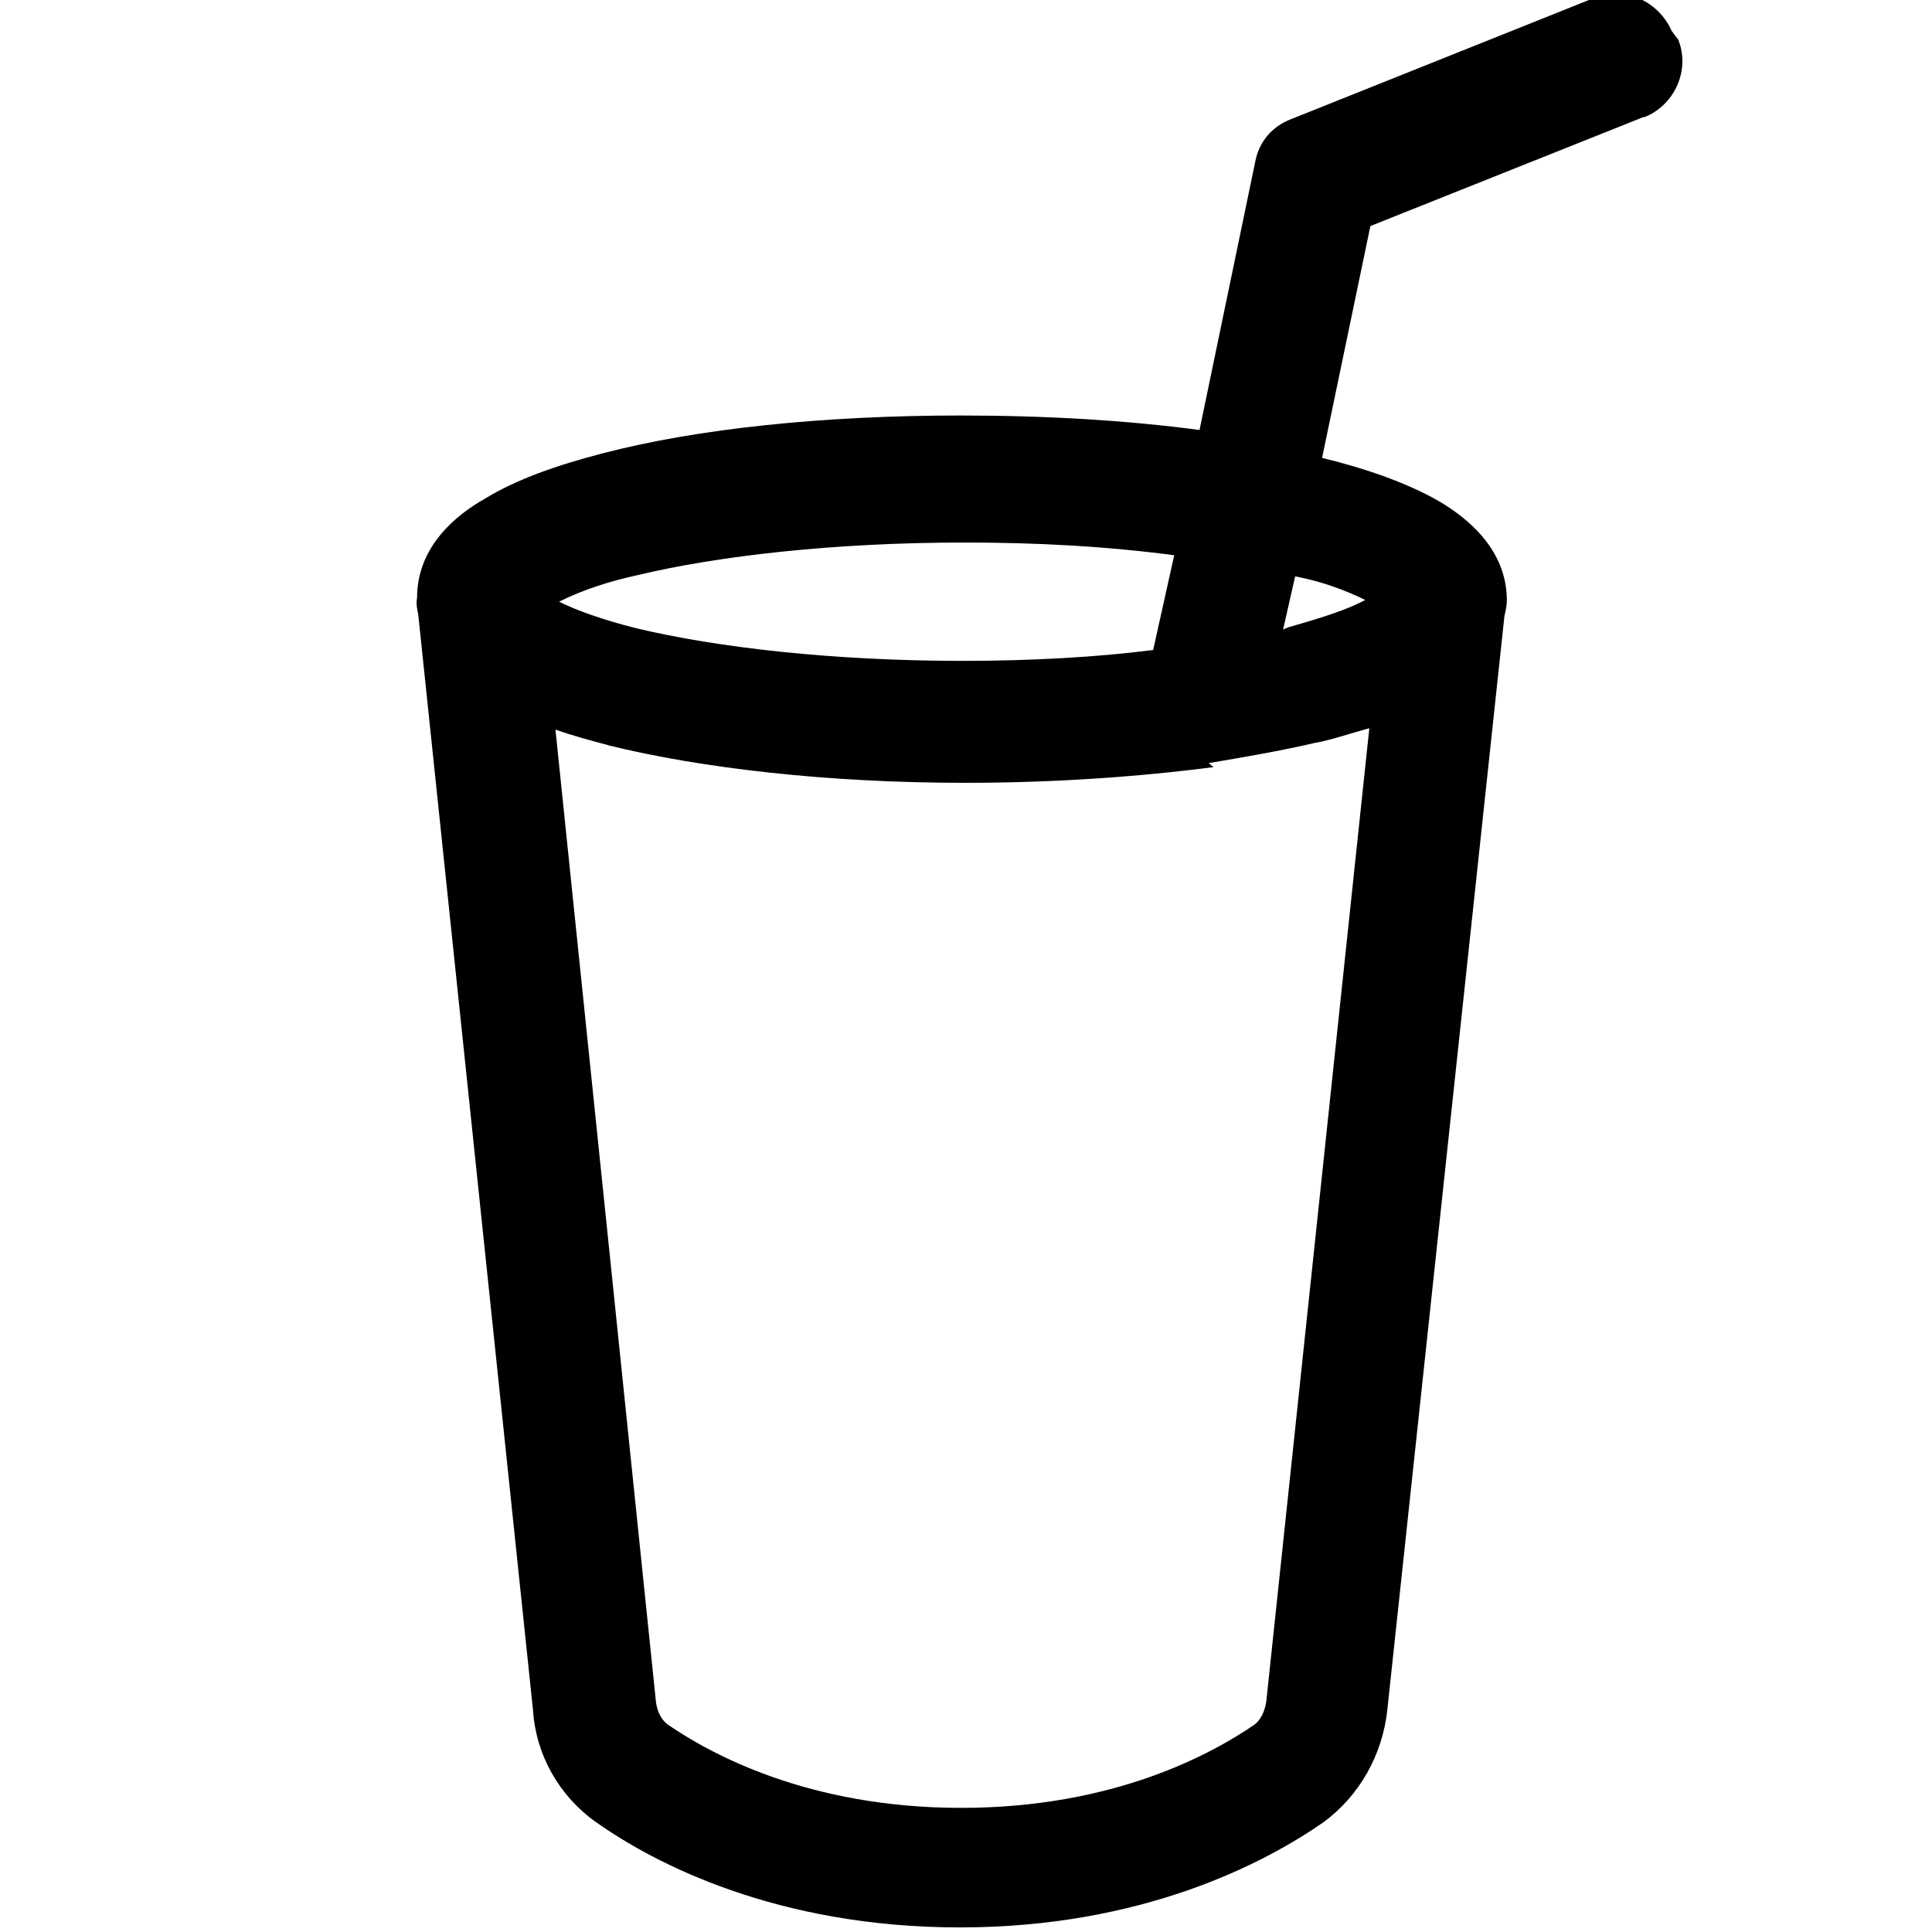<svg viewBox="0 0 16 16" xmlns="http://www.w3.org/2000/svg"><path d="M13.9.33l-.001 0c.1.25-.03.54-.28.64 -.01 0-.01 0-.01 0l-2.26.902 -.4 1.92c.37.09.71.21.97.36 .22.13.56.39.56.82 0 .04-.01.09-.02.13l-.97 9.06h0c-.04.37-.23.71-.53.93 -.49.34-1.5.87-3.01.87 -1.516 0-2.53-.53-3.01-.87l-.001 0c-.31-.22-.5-.56-.524-.93l-.95-9.07v-.001c-.01-.05-.02-.09-.01-.14 0-.43.33-.69.56-.82 .26-.16.6-.28.99-.38 .77-.2 1.81-.31 2.95-.31 .71 0 1.38.04 1.98.12l.46-2.215v0c.03-.17.14-.3.3-.36l2.5-1v0c.25-.11.54.02.65.27ZM9.76 4.603l0 0c-.59-.08-1.18-.11-1.77-.11 -1.08 0-2.04.11-2.71.27v0c-.23.05-.45.12-.65.22 .14.07.36.15.64.22 .67.16 1.63.27 2.7.27 .57 0 1.109-.03 1.58-.09l.18-.81Zm.29 1.75c-.62.08-1.32.13-2.06.13 -1.133 0-2.176-.12-2.95-.31l0-.001c-.15-.04-.3-.08-.44-.13l.83 8.03c.01.12.06.18.1.21 .35.24 1.16.69 2.43.69 1.27 0 2.08-.45 2.43-.69 .04-.03.09-.1.1-.22l.85-8.03v-.001c-.15.04-.29.09-.44.12V6.15c-.3.07-.6.12-.89.17Zm-5.6-1.479s0 0 0 0l-.01-.01Zm7.066 0l-.01 0c0-.01 0-.01 0-.01Zm-.18.11v-.001c-.2-.1-.4-.17-.61-.21l-.1.44 .05-.02c.28-.08.5-.15.64-.23Z"/></svg>